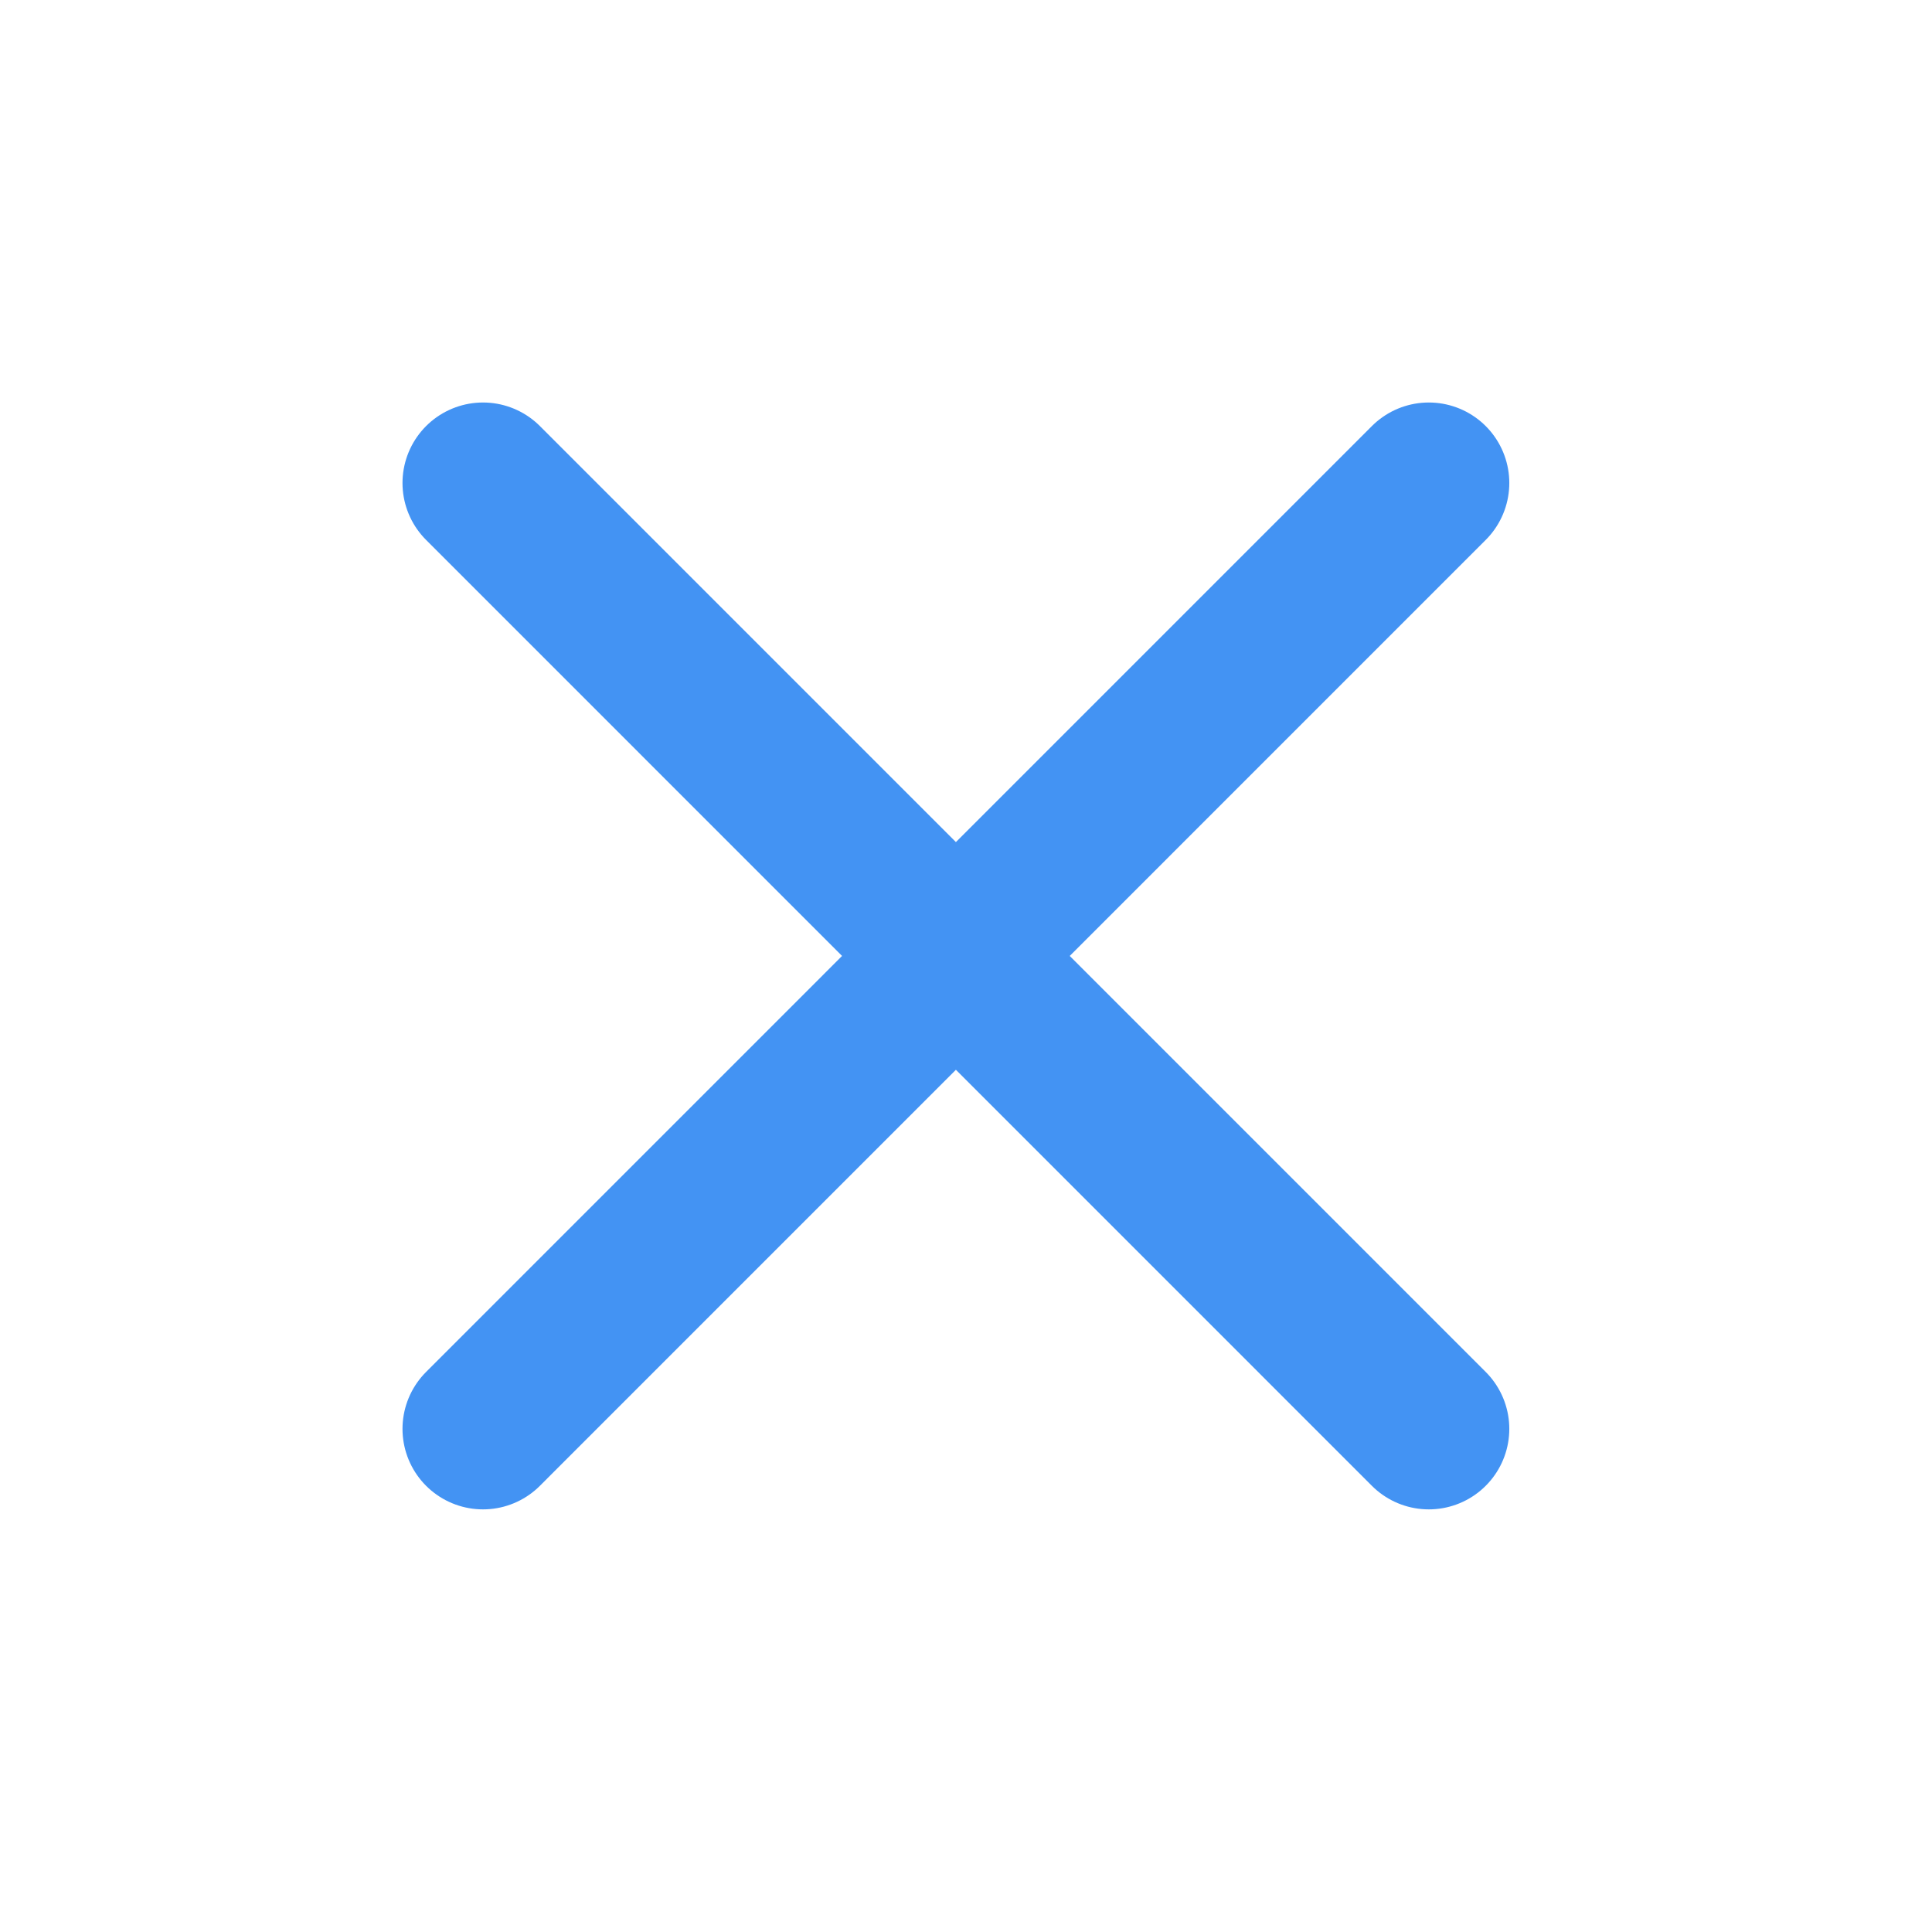 <svg xmlns="http://www.w3.org/2000/svg" width="24" height="24" viewBox="0 0 24 24"><g fill="none" fill-rule="evenodd"><path d="M17.749 6L6 17.75m11.749 0L6 6" stroke="#4393F3" stroke-linecap="round" stroke-linejoin="round" stroke-width="2"/><path d="M0 0h24v24H0z"/></g></svg>